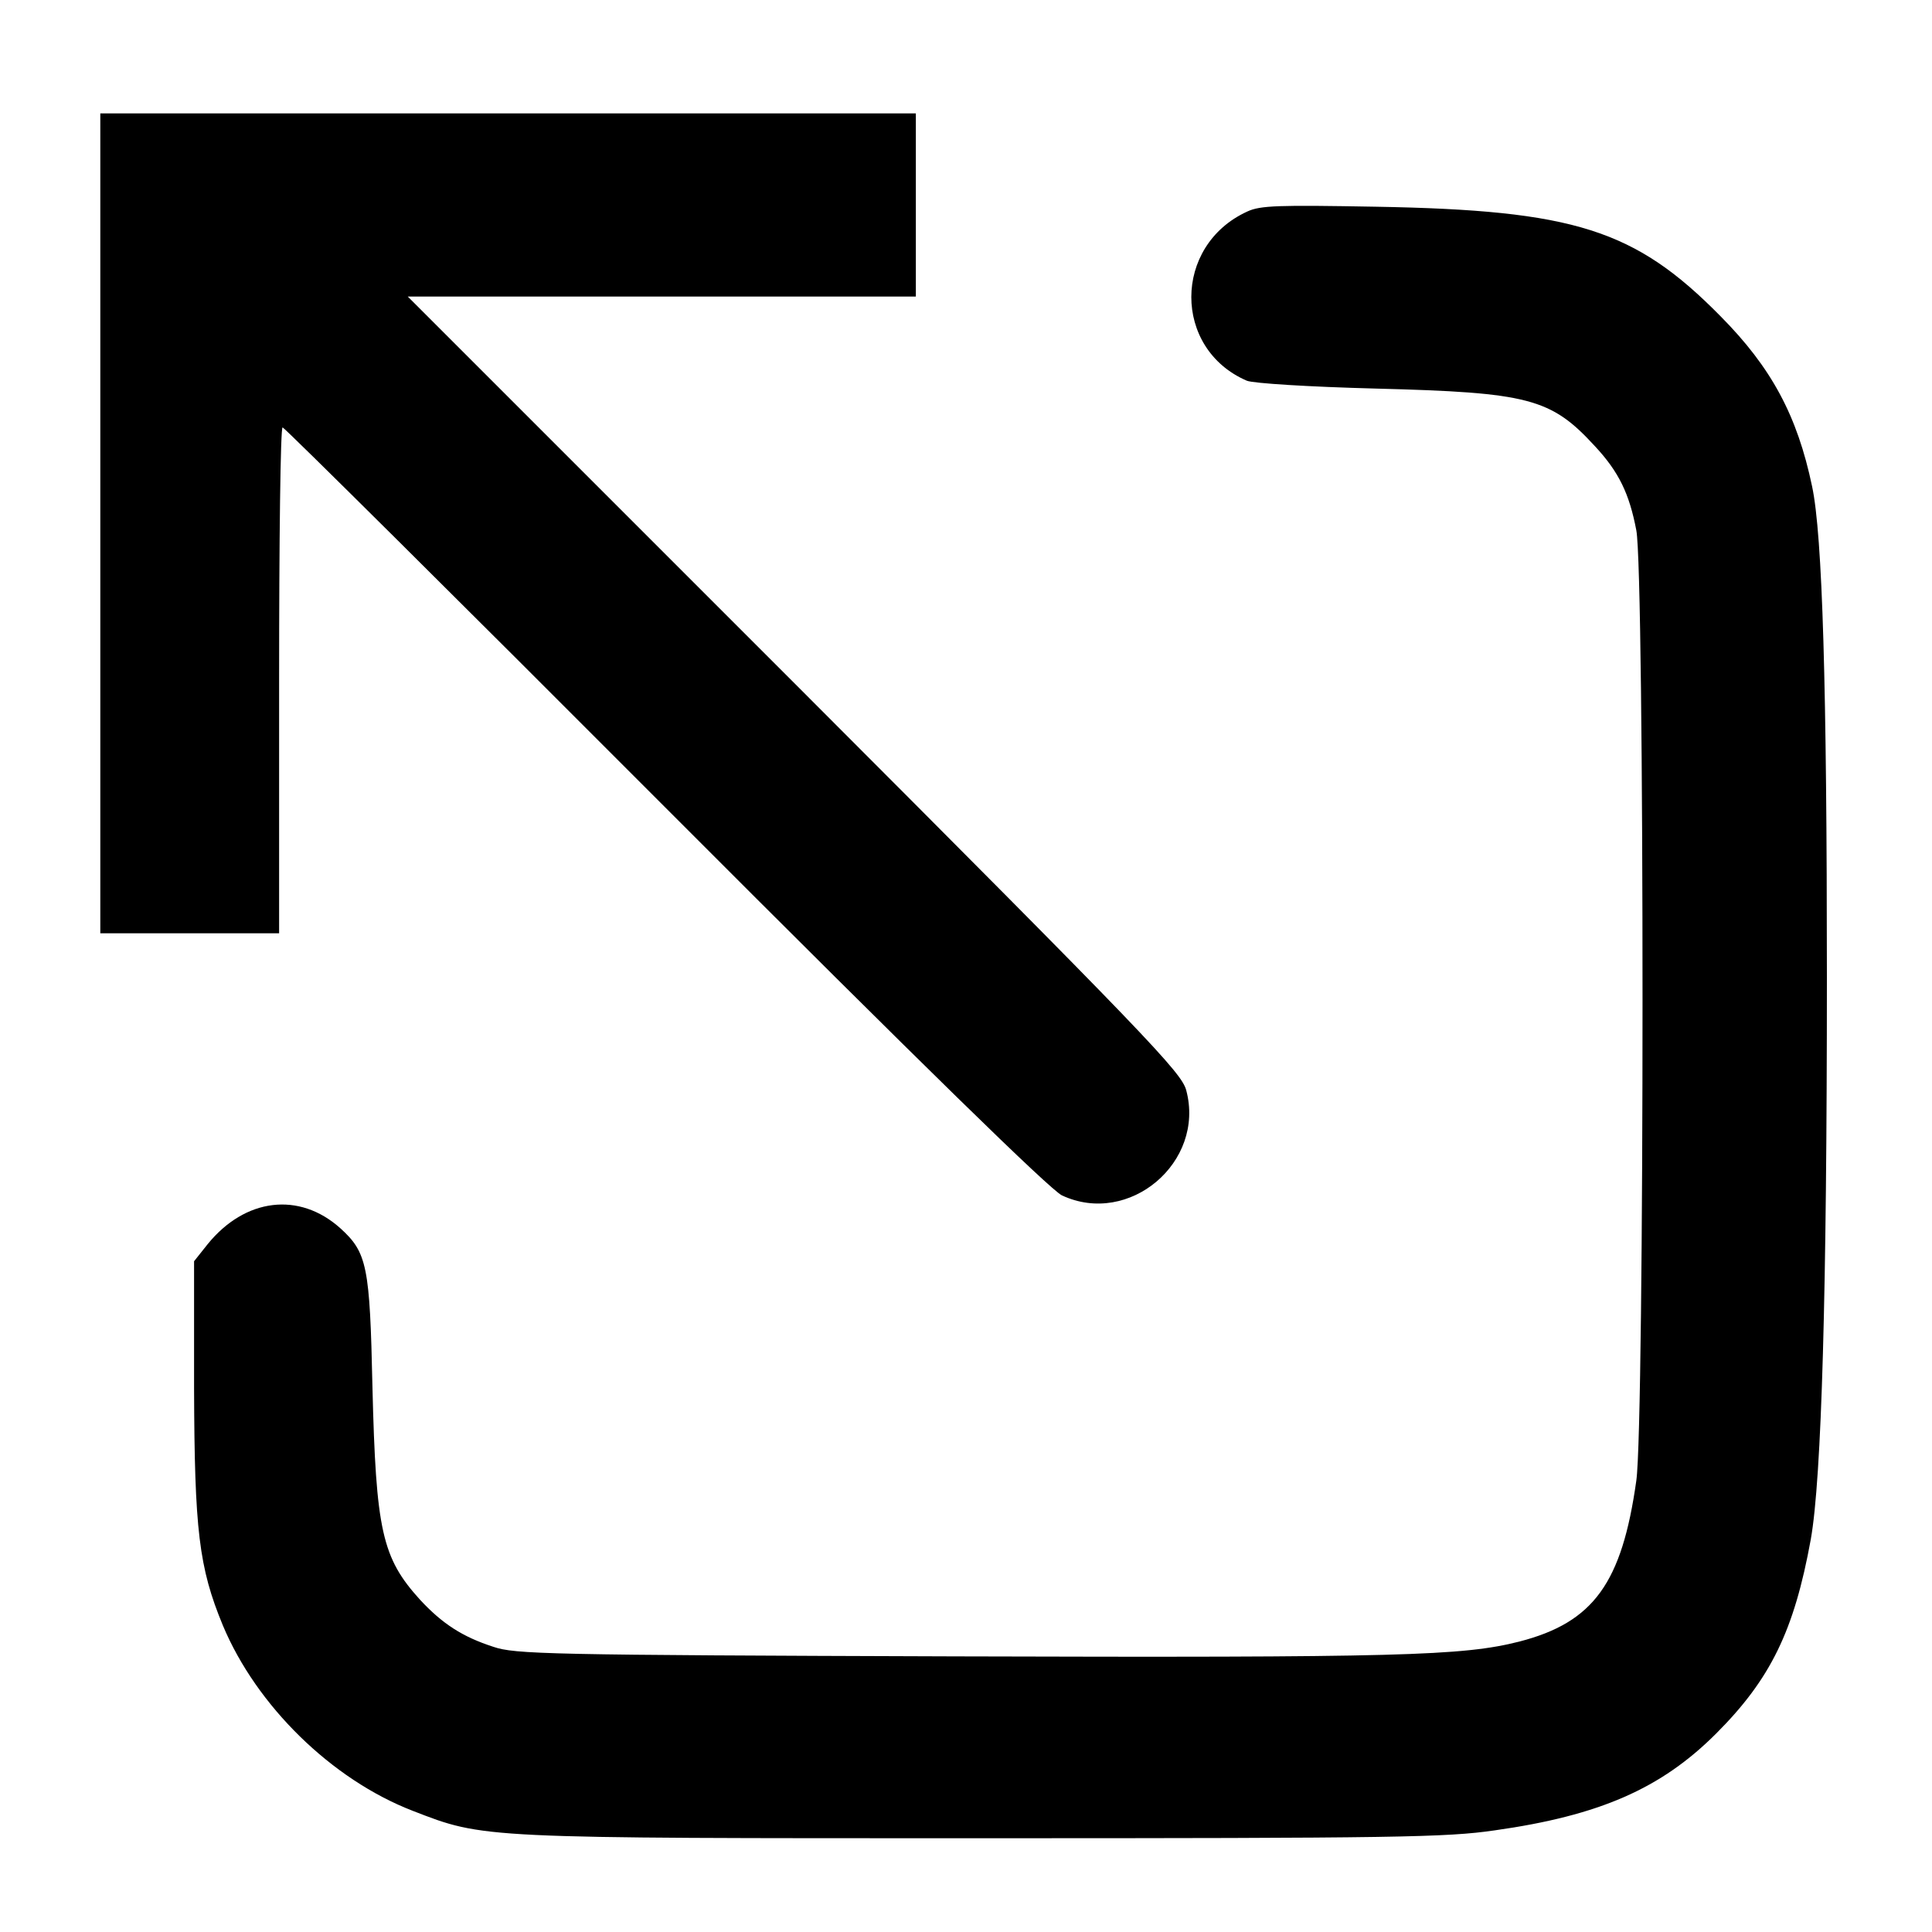 <svg version="1.0" xmlns="http://www.w3.org/2000/svg" viewBox="0 0 443 443">
	<g transform="translate(0,443) scale(0.1,-0.1)" stroke="none">
	<path d="M230 3230 l0 -940 205 0 205 0 0 580 c0 319 3 580 8 580 4 0 399 -392 877 -871 596 -597 883 -877 910 -890 154 -72 329 76 285 241 -11 41 -84 118 -898 933 l-887 887 583 0 582 0 0 210 0 210 -935 0 -935 0 0 -940z"/>
	<path d="M2860 3945 c-171 -78 -171 -315 -1 -388 15 -6 142 -14 296 -18 350 -9 401 -22 502 -132 55 -59 79 -109 95 -193 19 -98 19 -2047 0 -2179 -33 -235 -98 -325 -268 -369 -130 -33 -273 -37 -1294 -34 -939 3 -1009 5 -1059 22 -71 23 -117 53 -168 108 -87 96 -101 158 -109 488 -6 277 -12 308 -74 364 -94 84 -218 69 -304 -37 l-31 -39 0 -291 c1 -326 11 -411 66 -544 77 -184 249 -353 435 -425 165 -64 151 -63 1309 -63 948 0 1062 2 1172 18 241 34 382 96 508 222 125 125 179 236 217 445 25 140 37 567 37 1290 0 664 -10 1013 -34 1125 -34 162 -93 272 -210 390 -196 199 -335 243 -790 251 -224 4 -265 3 -295 -11z"/>
	</g>
</svg>
